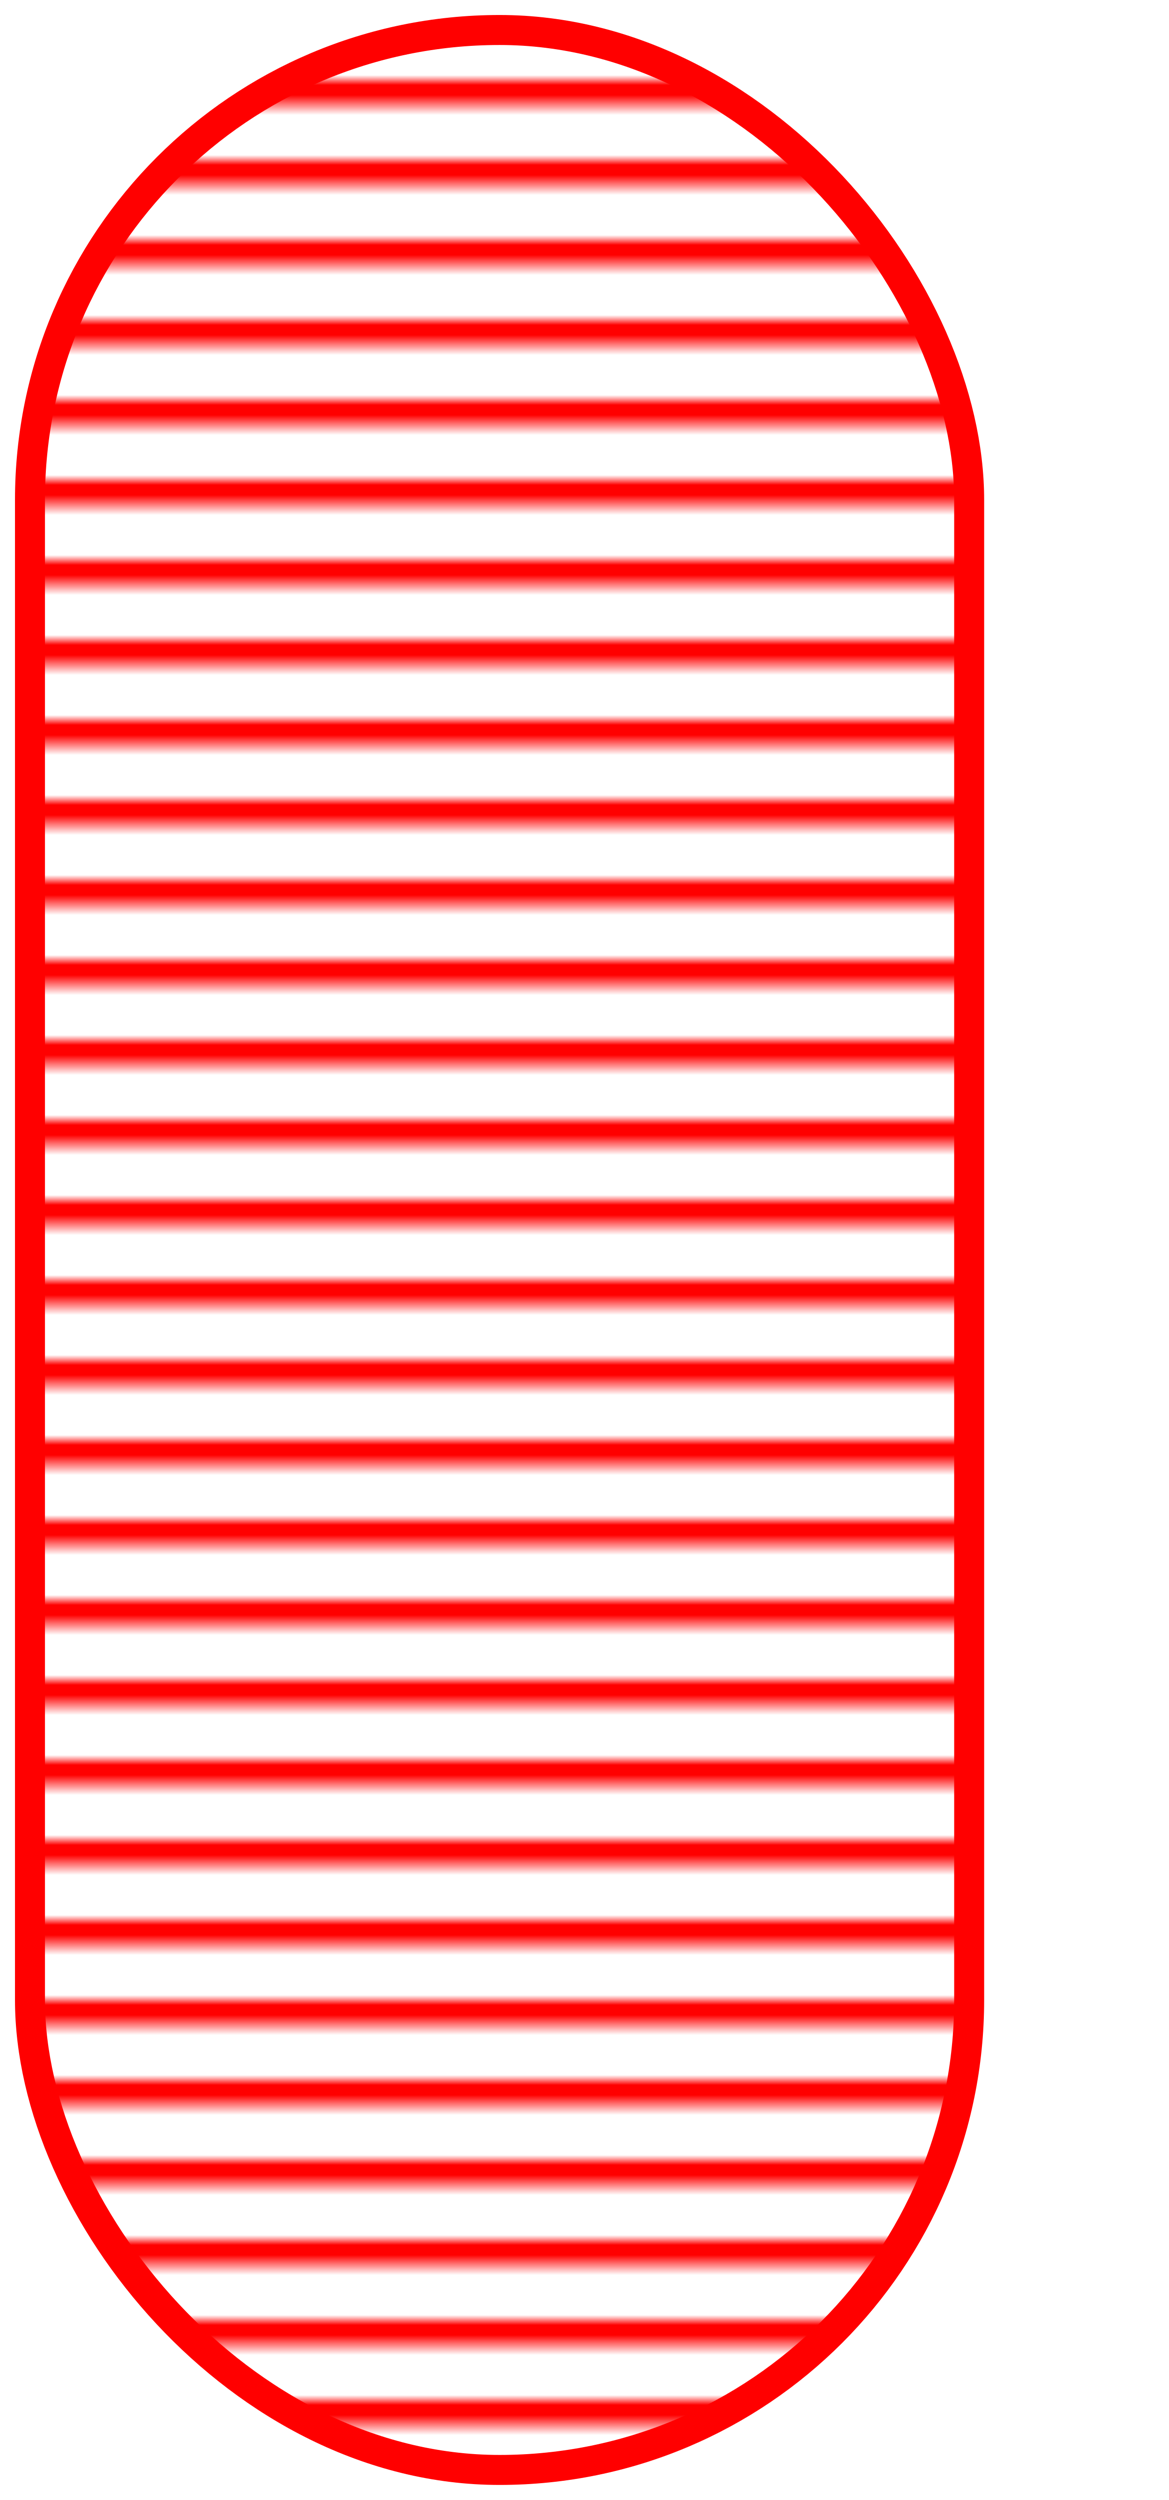 <svg width="117" height="250" xmlns="http://www.w3.org/2000/svg"><defs><pattern id="pattern10" width="8" height="10" patternUnits="userSpaceOnUse" patternTransform="rotate(90) "><line stroke="red" stroke-width="5px" y2="15"></line></pattern></defs><g transform="translate(0)"><rect x="3" y="3" width="94" height="244" rx="47" ry="47" style="fill:url(#pattern10);stroke-width:3;stroke:red;"></rect></g></svg>